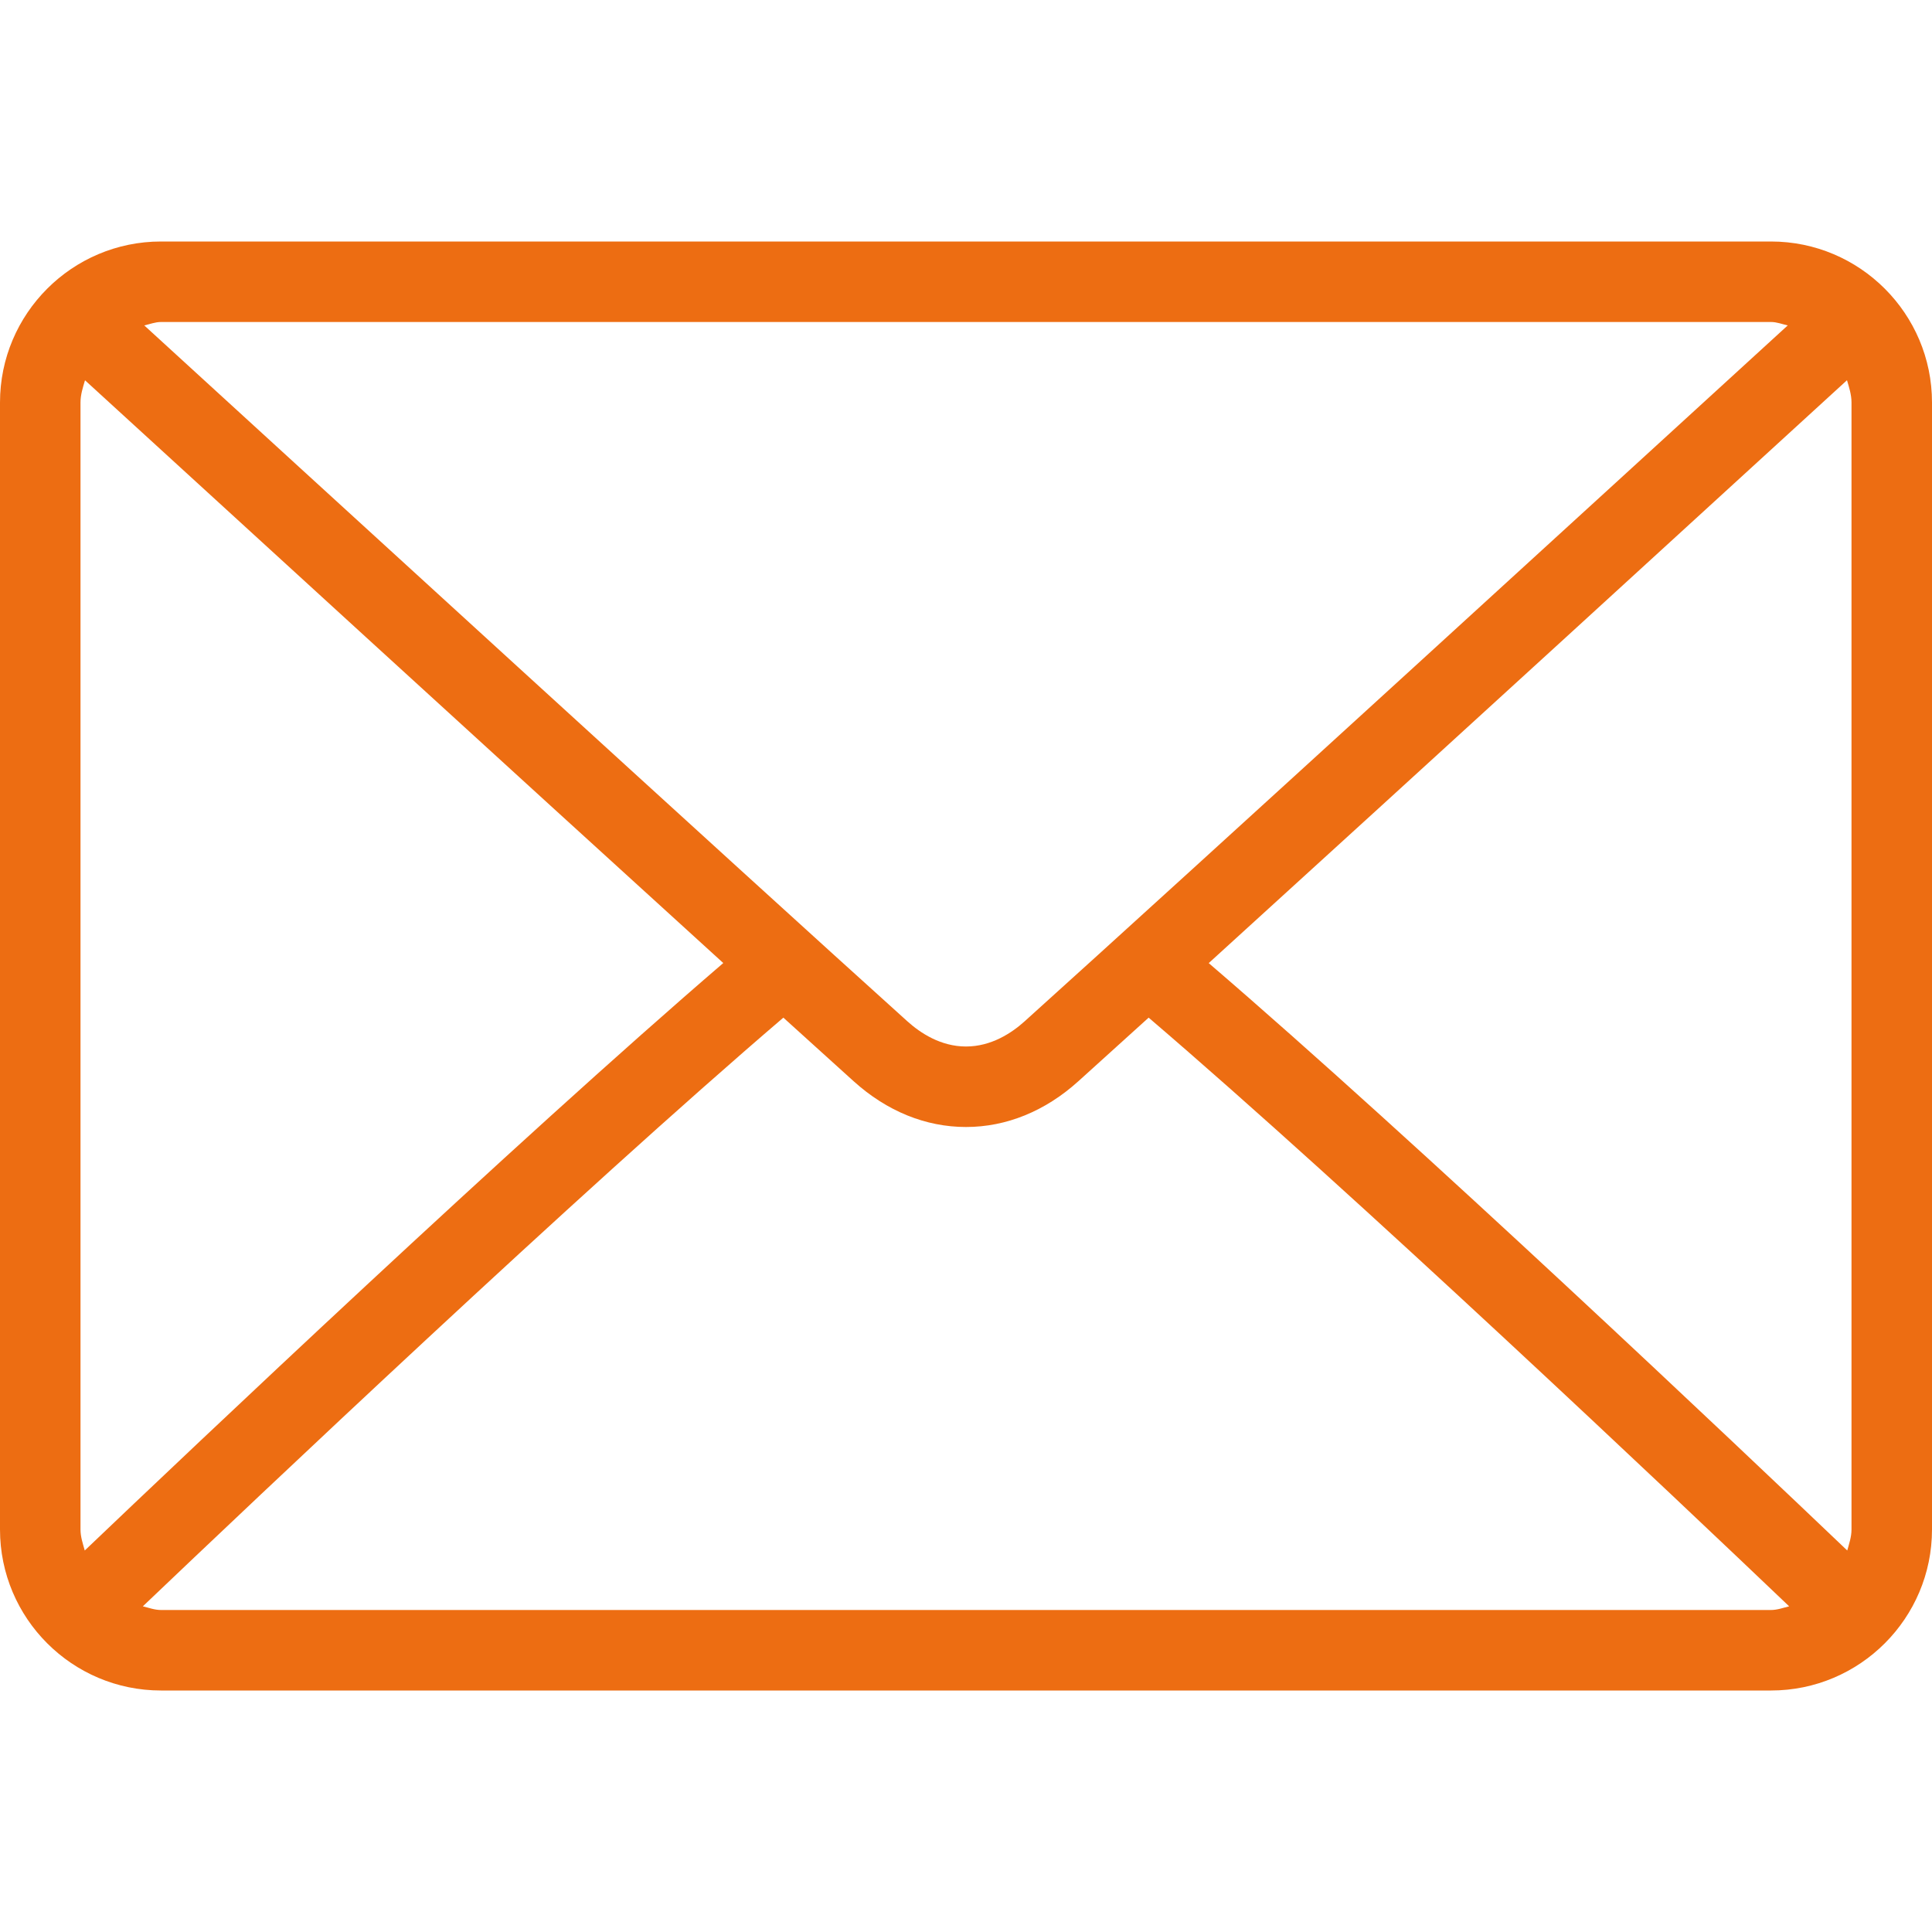 <svg width="30" height="30" viewBox="0 0 30 30" fill="none" xmlns="http://www.w3.org/2000/svg">
<path d="M27.5 3.75H2.5C1.121 3.75 0 4.871 0 6.25V23.75C0 25.129 1.121 26.25 2.5 26.25H27.5C28.879 26.25 30 25.129 30 23.75V6.25C30 4.871 28.879 3.75 27.5 3.75ZM2.5 5H27.5C27.592 5 27.673 5.034 27.76 5.053C25.595 7.033 18.419 13.599 15.907 15.862C15.71 16.039 15.394 16.25 15 16.25C14.606 16.25 14.29 16.039 14.092 15.861C11.581 13.599 4.404 7.033 2.24 5.053C2.327 5.034 2.408 5 2.5 5ZM1.25 23.75V6.25C1.25 6.128 1.287 6.016 1.32 5.905C2.977 7.421 7.984 12.002 11.231 14.954C7.995 17.735 2.986 22.483 1.316 24.076C1.287 23.97 1.25 23.866 1.25 23.75ZM27.5 25H2.5C2.4 25 2.311 24.965 2.218 24.943C3.944 23.298 8.984 18.522 12.164 15.802C12.579 16.178 12.957 16.521 13.256 16.79C13.771 17.255 14.374 17.5 15 17.5C15.626 17.5 16.229 17.255 16.744 16.79C17.042 16.521 17.421 16.178 17.836 15.802C21.016 18.522 26.056 23.297 27.782 24.943C27.689 24.965 27.6 25 27.5 25ZM28.75 23.75C28.75 23.866 28.713 23.97 28.684 24.076C27.014 22.483 22.005 17.734 18.769 14.955C22.016 12.002 27.023 7.421 28.68 5.904C28.713 6.016 28.75 6.128 28.75 6.25V23.75Z" fill="#ED6D12"/>
</svg>
